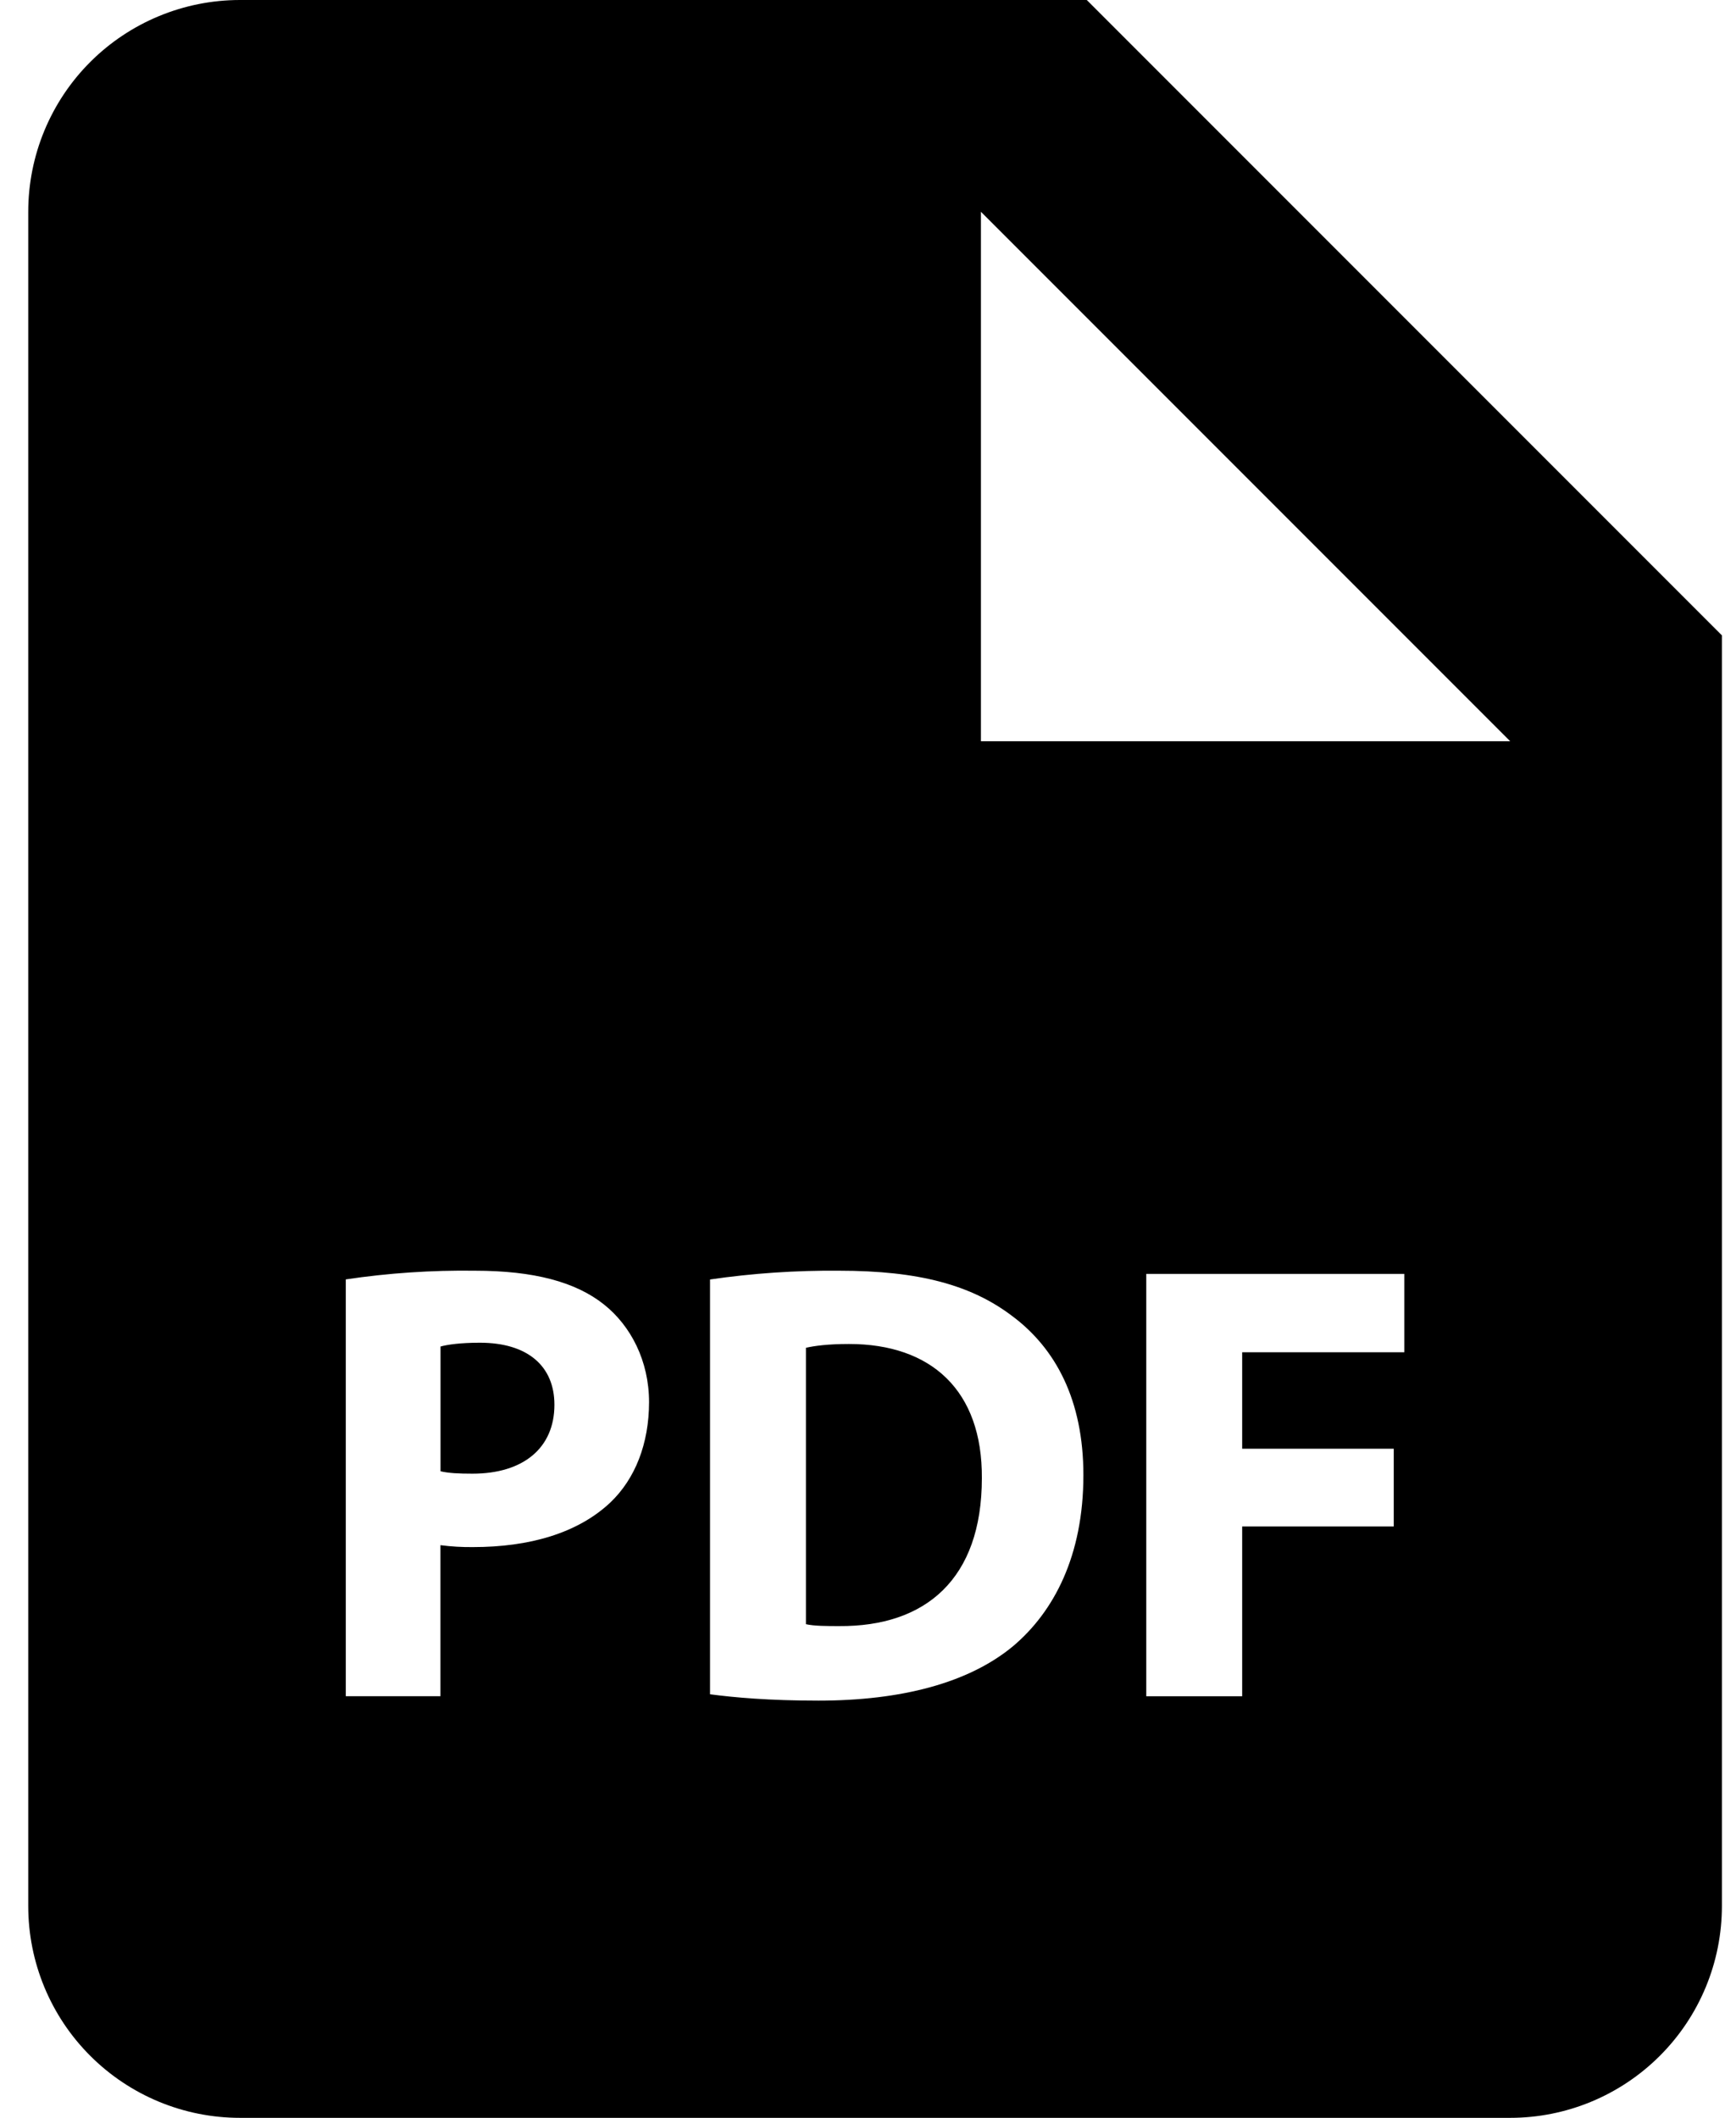 <svg width="41" height="50" viewBox="0 0 41 50" fill="none" xmlns="http://www.w3.org/2000/svg">
<path d="M11.334 31.7C10.874 31.7 10.564 31.745 10.404 31.79V34.735C10.594 34.78 10.832 34.792 11.159 34.792C12.357 34.792 13.094 34.187 13.094 33.165C13.094 32.25 12.459 31.7 11.334 31.7V31.7ZM20.052 31.73C19.552 31.73 19.227 31.775 19.034 31.82V38.345C19.227 38.39 19.537 38.39 19.817 38.39C21.859 38.405 23.189 37.28 23.189 34.9C23.204 32.825 21.992 31.73 20.052 31.73V31.73Z" fill="black"/>
<path d="M25.667 0H5.667C4.341 0 3.069 0.527 2.131 1.464C1.193 2.402 0.667 3.674 0.667 5V45C0.667 46.326 1.193 47.598 2.131 48.535C3.069 49.473 4.341 50 5.667 50H35.667C36.993 50 38.264 49.473 39.202 48.535C40.14 47.598 40.667 46.326 40.667 45V15L25.667 0ZM14.412 35.475C13.639 36.2 12.499 36.525 11.172 36.525C10.914 36.528 10.657 36.513 10.402 36.48V40.045H8.167V30.205C9.175 30.055 10.194 29.986 11.214 30C12.607 30 13.597 30.265 14.264 30.797C14.899 31.302 15.329 32.13 15.329 33.105C15.327 34.085 15.002 34.913 14.412 35.475V35.475ZM23.929 38.862C22.879 39.735 21.282 40.15 19.329 40.15C18.159 40.15 17.332 40.075 16.769 40V30.207C17.778 30.06 18.797 29.991 19.817 30C21.709 30 22.939 30.34 23.899 31.065C24.937 31.835 25.587 33.062 25.587 34.825C25.587 36.733 24.889 38.05 23.929 38.862V38.862ZM33.167 31.925H29.337V34.203H32.917V36.038H29.337V40.047H27.072V30.075H33.167V31.925ZM25.667 17.5H23.167V5L35.667 17.5H25.667Z" fill="black"/>
</svg>
